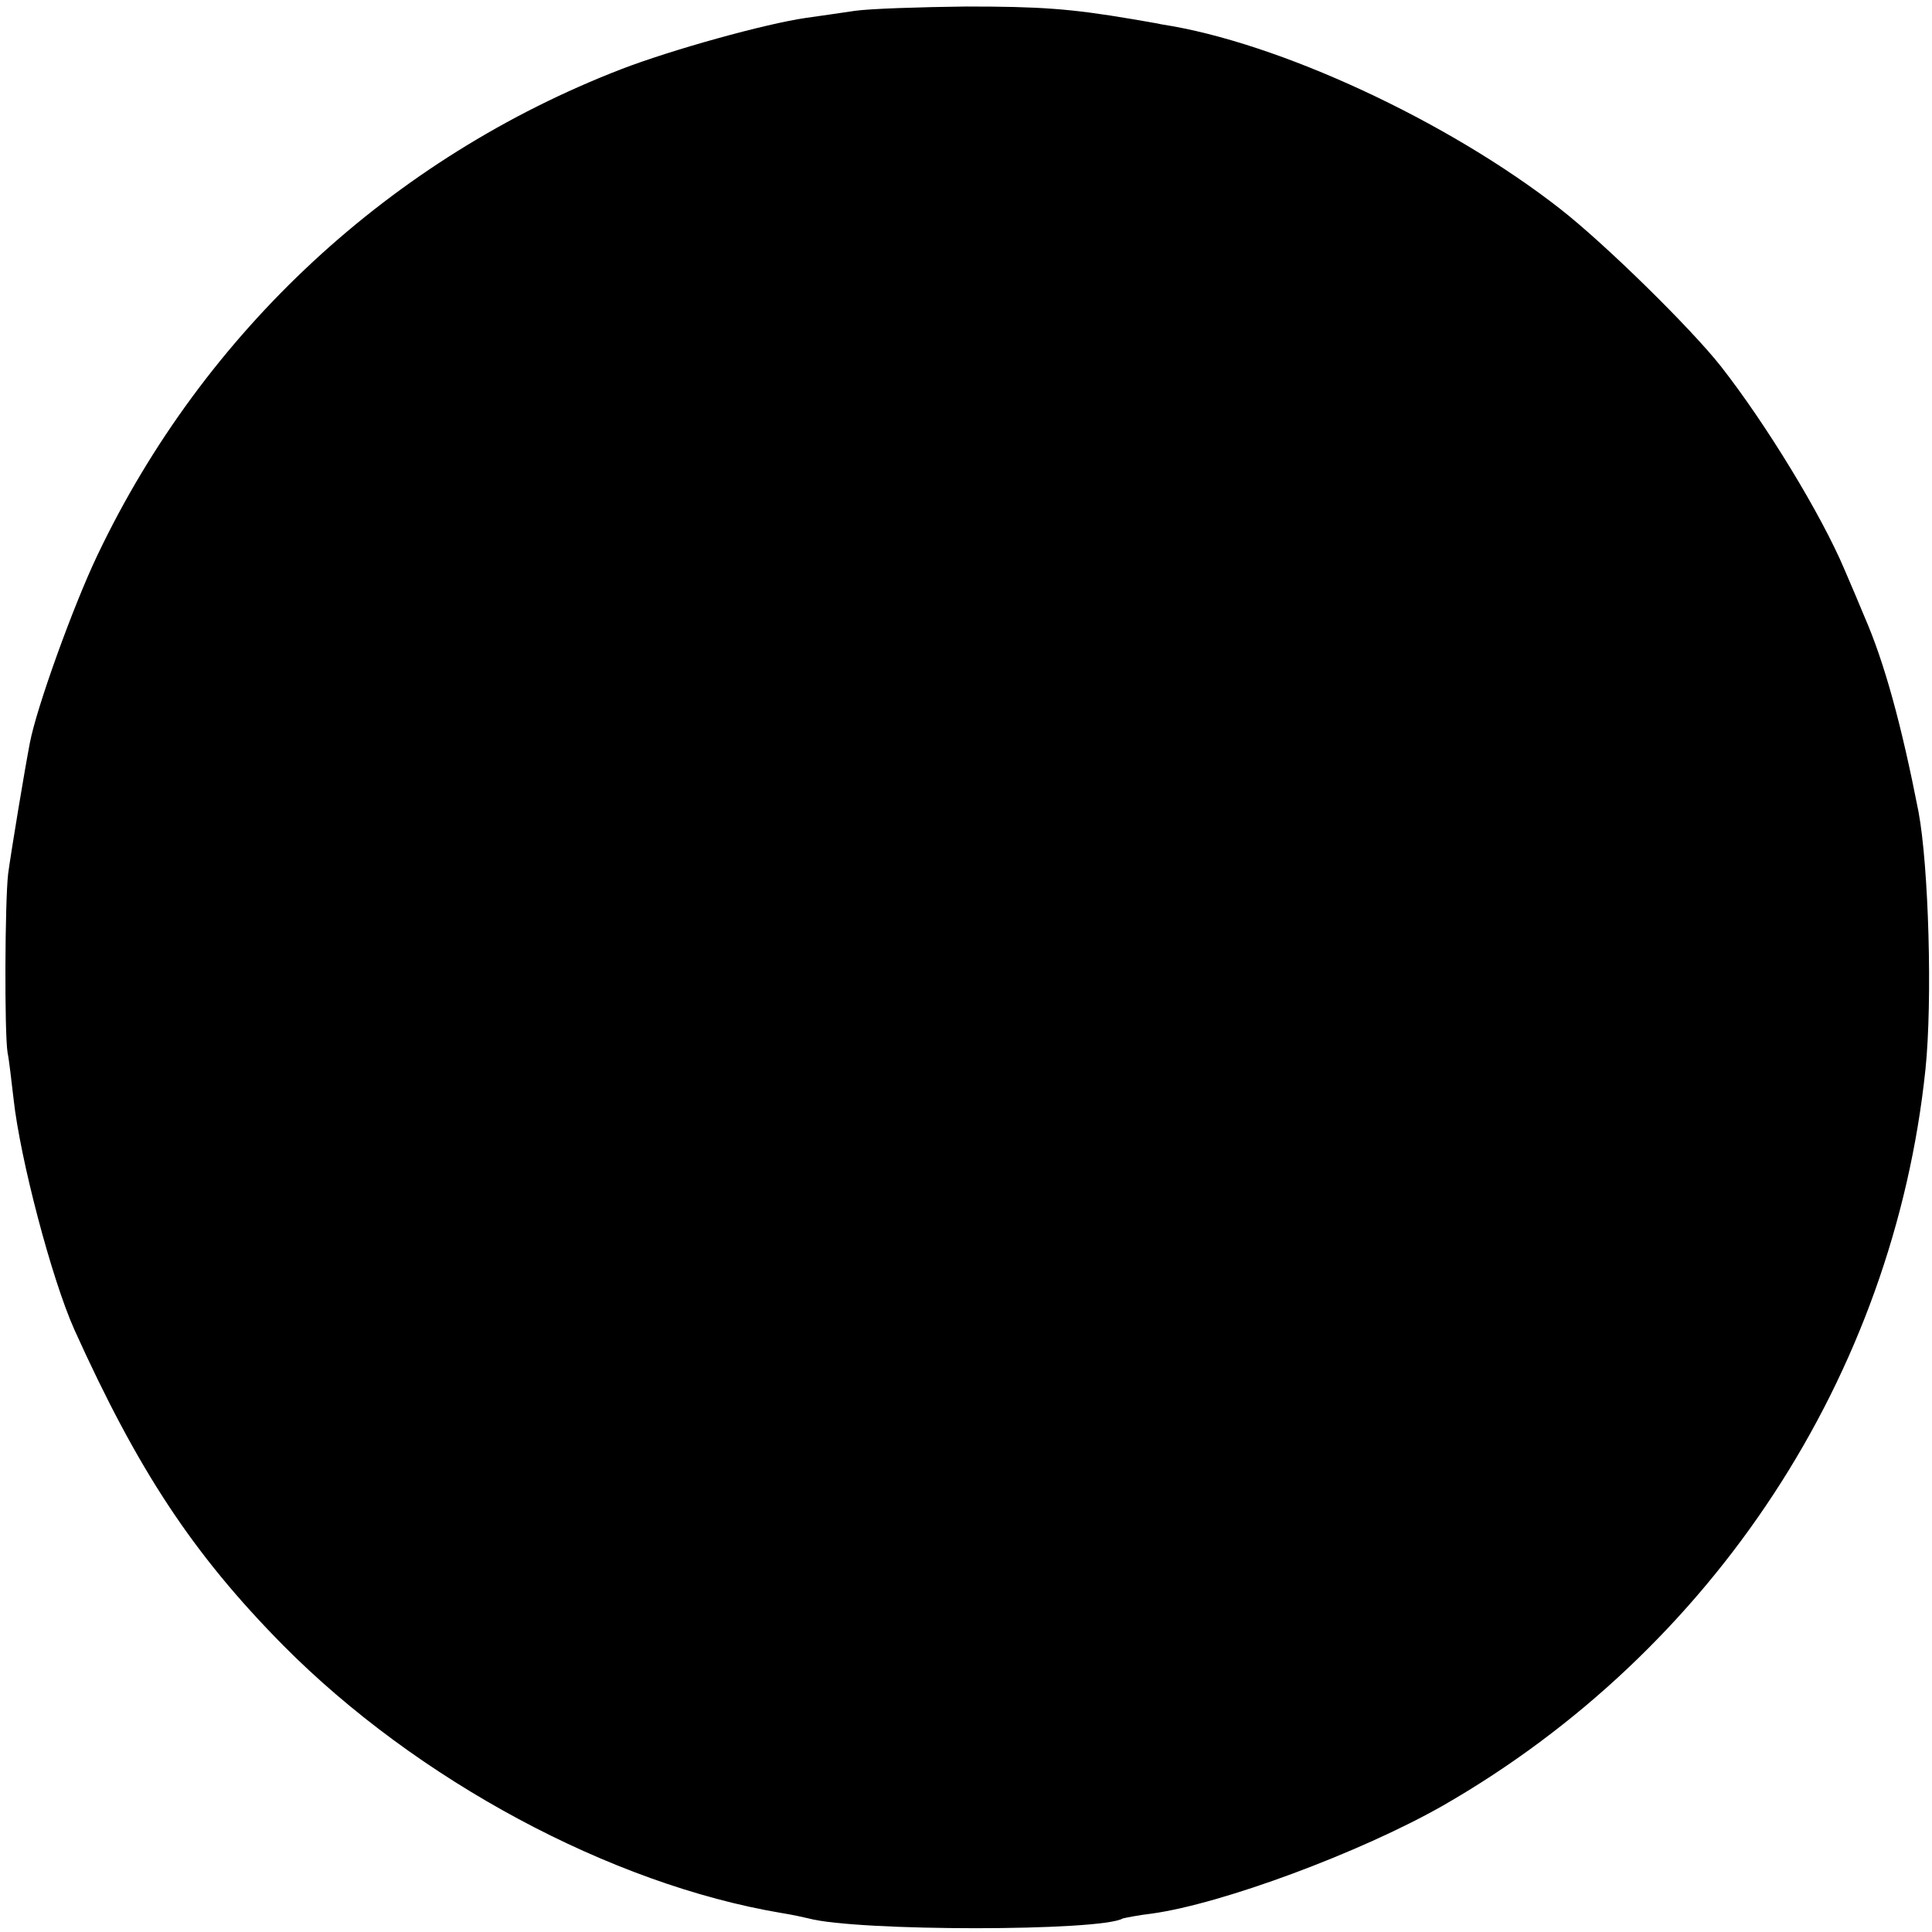 <?xml version="1.0" standalone="no"?>
<!DOCTYPE svg PUBLIC "-//W3C//DTD SVG 20010904//EN"
 "http://www.w3.org/TR/2001/REC-SVG-20010904/DTD/svg10.dtd">
<svg version="1.0" xmlns="http://www.w3.org/2000/svg"
 width="356pt" height="356pt" viewBox="0 0 356 356"
 preserveAspectRatio="xMidYMid meet">
<g transform="translate(0,356) scale(0.1,-0.1)"
fill="#000000" stroke="none">
<path d="M1575 3540 c-27 -4 -68 -10 -90 -13 -76 -11 -248 -59 -339 -94 -425
-164 -770 -484 -966 -895 -45 -94 -113 -283 -125 -347 -10 -52 -34 -197 -40
-241 -6 -52 -7 -293 -1 -330 3 -14 7 -52 11 -85 12 -110 70 -331 112 -425 117
-259 218 -413 385 -582 246 -248 603 -440 918 -493 19 -3 42 -8 50 -10 89 -24
539 -24 579 0 4 1 28 6 54 9 129 18 383 112 536 199 498 286 830 792 889 1357
13 126 6 374 -13 475 -31 158 -62 273 -100 360 -7 17 -23 55 -36 85 -43 102
-145 269 -228 375 -56 71 -214 226 -296 290 -207 162 -519 307 -734 340 -14 3
-39 7 -56 10 -112 19 -168 23 -305 23 -85 -1 -177 -4 -205 -8z"/>
</g>
</svg>
